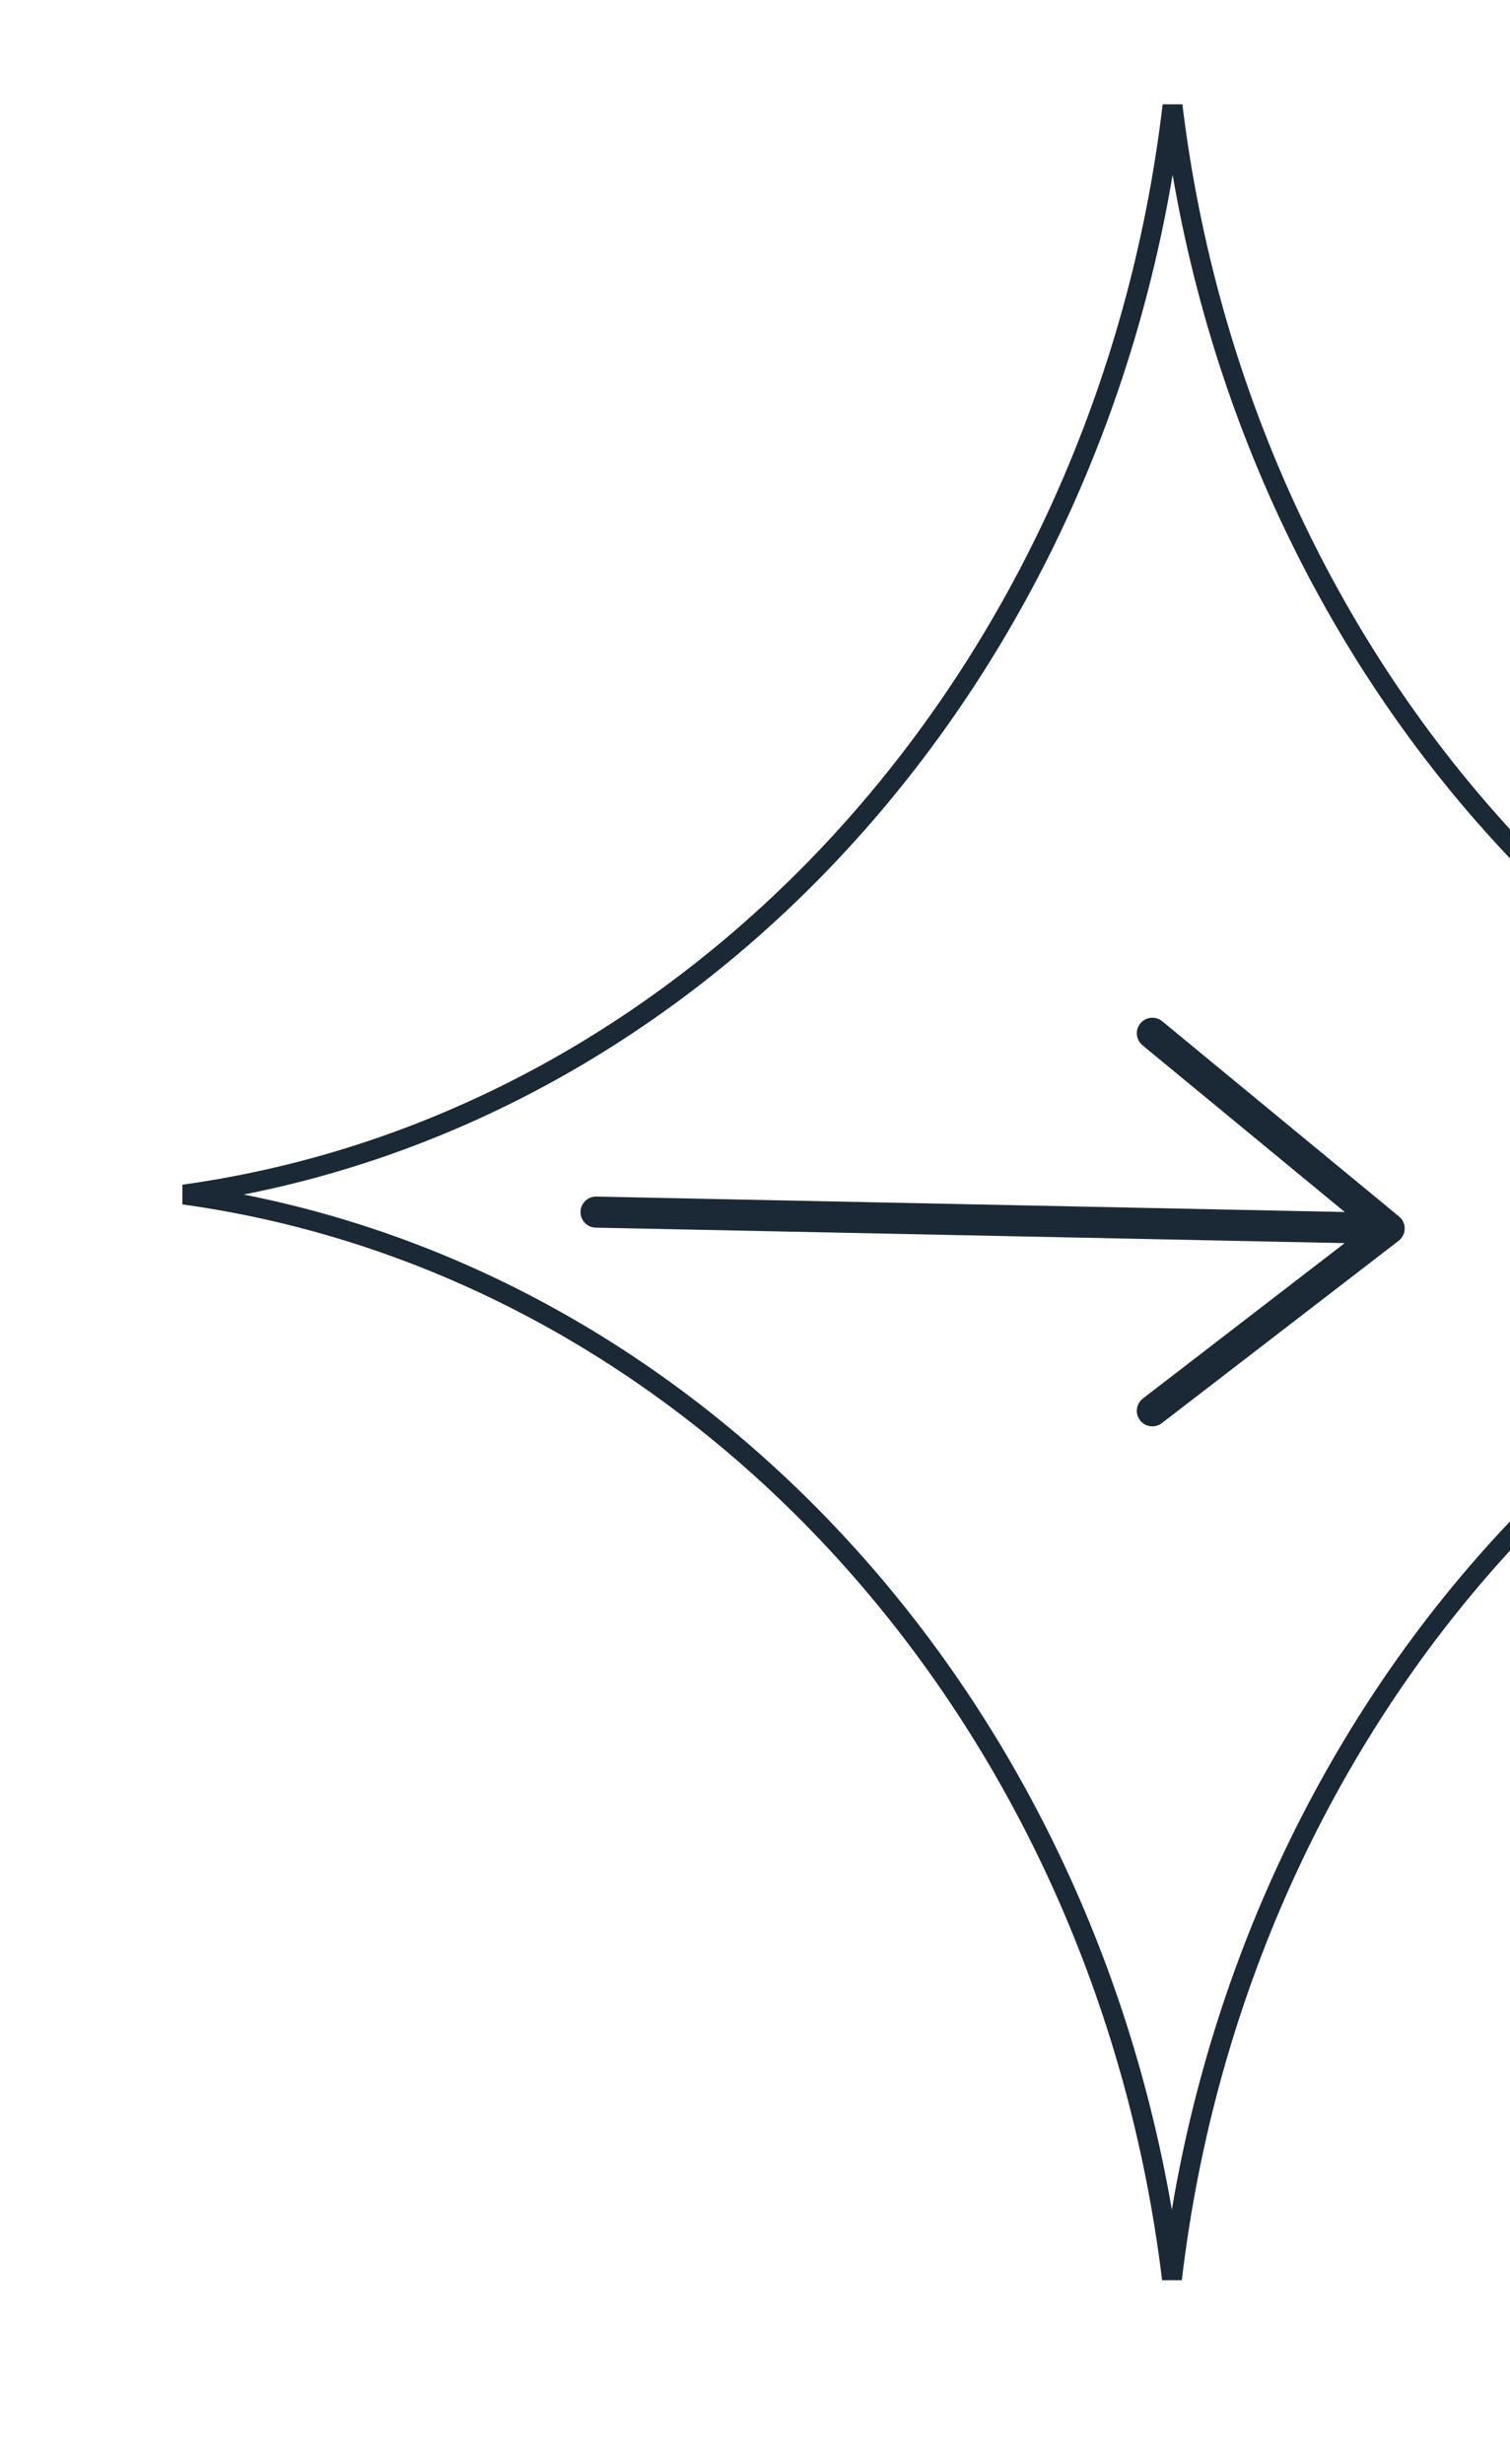 <svg width="38" height="62" viewBox="0 0 38 62" fill="none" xmlns="http://www.w3.org/2000/svg">
<g clip-path="url(#clip0_2026_191)">
<path d="M34.959 30.912L15 30.5M34.959 30.912L29 26M34.959 30.912L29 35.5" stroke="#1A2935" stroke-width="0.782" stroke-linecap="round" stroke-linejoin="round"/>
<path d="M29.493 57.346C27.767 43.123 17.54 31.854 4.624 30.058C17.575 28.258 27.823 16.932 29.507 2.654C31.233 16.877 41.46 28.146 54.376 29.942C41.425 31.742 31.177 43.068 29.493 57.346Z" stroke="#1A2935" stroke-width="0.5"/>
</g>
<defs>
<clipPath id="clip0_2026_191">
<rect width="38" height="61" fill="white" transform="translate(0 0.5)"/>
</clipPath>
</defs>
</svg>
